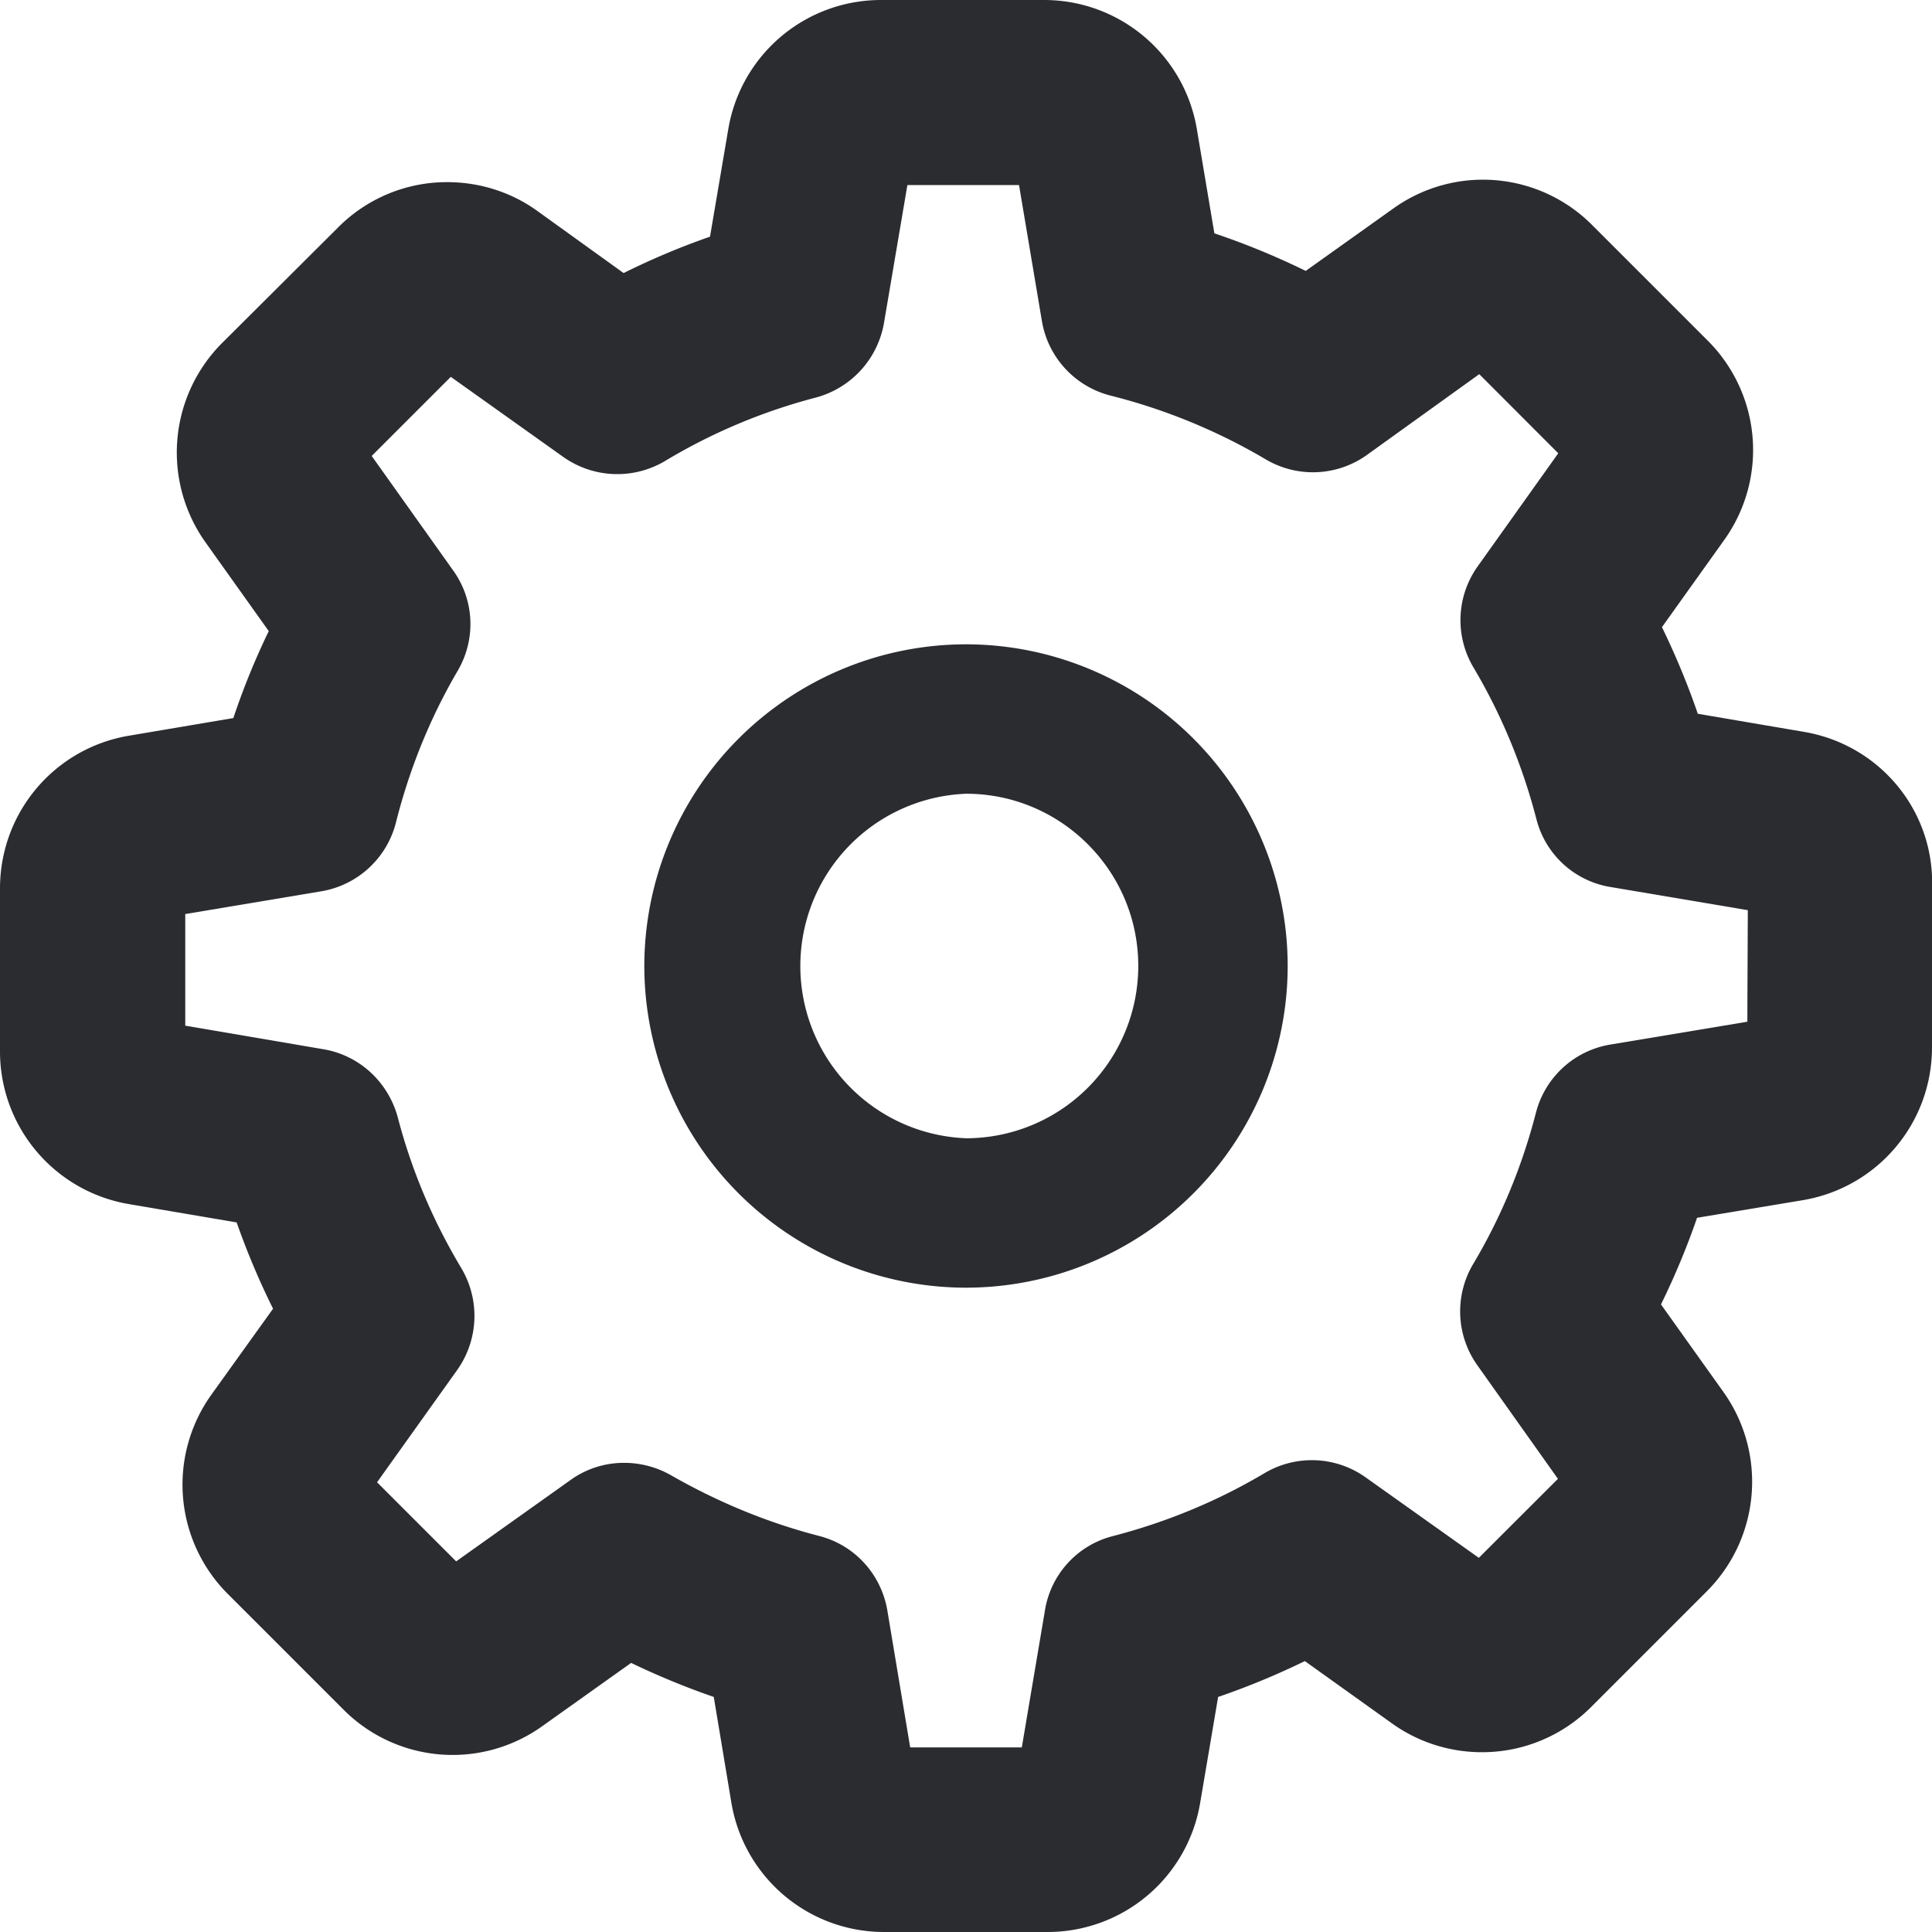 <svg xmlns="http://www.w3.org/2000/svg" width="18" height="18" viewBox="0 0 18 18">
    <g fill="#2B2C30" fill-rule="evenodd">
        <path fill-rule="nonzero" d="M18 8.242v1.516c0 .707-.508 1.307-1.205 1.424l-.984.164c-.093.27-.205.54-.336.807l.582.816c.409.575.342 1.36-.156 1.858l-1.074 1.074a1.435 1.435 0 0 1-1.02.424c-.302 0-.595-.094-.839-.269l-.811-.58c-.261.127-.53.239-.808.334l-.167.985A1.441 1.441 0 0 1 9.758 18h-1.52a1.442 1.442 0 0 1-1.424-1.205l-.164-.985a7.189 7.189 0 0 1-.77-.317l-.826.588a1.435 1.435 0 0 1-1.856-.155l-1.072-1.072a1.44 1.44 0 0 1-.156-1.861l.574-.8a7.052 7.052 0 0 1-.339-.804l-1-.17A1.442 1.442 0 0 1 0 9.793V8.278C0 7.57.508 6.97 1.204 6.854l.97-.164c.093-.278.203-.548.33-.81l-.59-.828a1.444 1.444 0 0 1 .157-1.858l1.074-1.07a1.428 1.428 0 0 1 1.022-.427c.303 0 .596.093.84.269l.803.578c.261-.13.53-.243.805-.339l.17-1A1.442 1.442 0 0 1 8.21 0h1.517c.706 0 1.307.508 1.424 1.204l.163.97c.289.097.573.214.851.35l.814-.58a1.435 1.435 0 0 1 1.856.154l1.073 1.073a1.44 1.44 0 0 1 .156 1.86l-.58.812c.127.261.239.53.334.807l.986.168c.699.117 1.207.72 1.197 1.424zm-1.72 1.14l.004-.902-1.273-.215a.854.854 0 0 1-.697-.635c-.13-.5-.326-.974-.587-1.413a.863.863 0 0 1 .04-.94l.751-1.054-.736-.737-1.05.755a.864.864 0 0 1-.939.039 5.47 5.47 0 0 0-1.445-.594.864.864 0 0 1-.641-.696l-.213-1.266h-1.04l-.219 1.29a.873.873 0 0 1-.634.69 5.344 5.344 0 0 0-1.41.594.871.871 0 0 1-.942-.04L4.2 3.511l-.737.737.757 1.064c.2.276.217.643.044.938-.255.435-.449.912-.575 1.413a.865.865 0 0 1-.696.641l-1.267.212v1.04l1.29.22c.332.057.6.303.69.634.127.489.327.964.595 1.41a.871.871 0 0 1-.04.942l-.748 1.048.737.737 1.06-.754a.85.85 0 0 1 .506-.164c.15 0 .3.039.433.114.439.252.905.444 1.382.567.33.084.578.355.636.693l.213 1.277H9.52l.215-1.273a.854.854 0 0 1 .635-.696c.5-.13.974-.326 1.413-.587a.864.864 0 0 1 .94.04l1.055.75.737-.736-.753-1.061a.865.865 0 0 1-.037-.94c.26-.436.456-.91.585-1.41a.861.861 0 0 1 .693-.635l1.277-.213v-.138z"/>
        <path stroke="#2B2C30" stroke-width=".7" d="M9 6.353A2.649 2.649 0 0 0 6.353 9 2.649 2.649 0 0 0 9 11.647 2.649 2.649 0 0 0 11.647 9 2.649 2.649 0 0 0 9 6.353zm0 4.602a1.956 1.956 0 0 1 0-3.91c1.079 0 1.955.876 1.955 1.955A1.956 1.956 0 0 1 9 10.955z"/>
    </g>
</svg>
